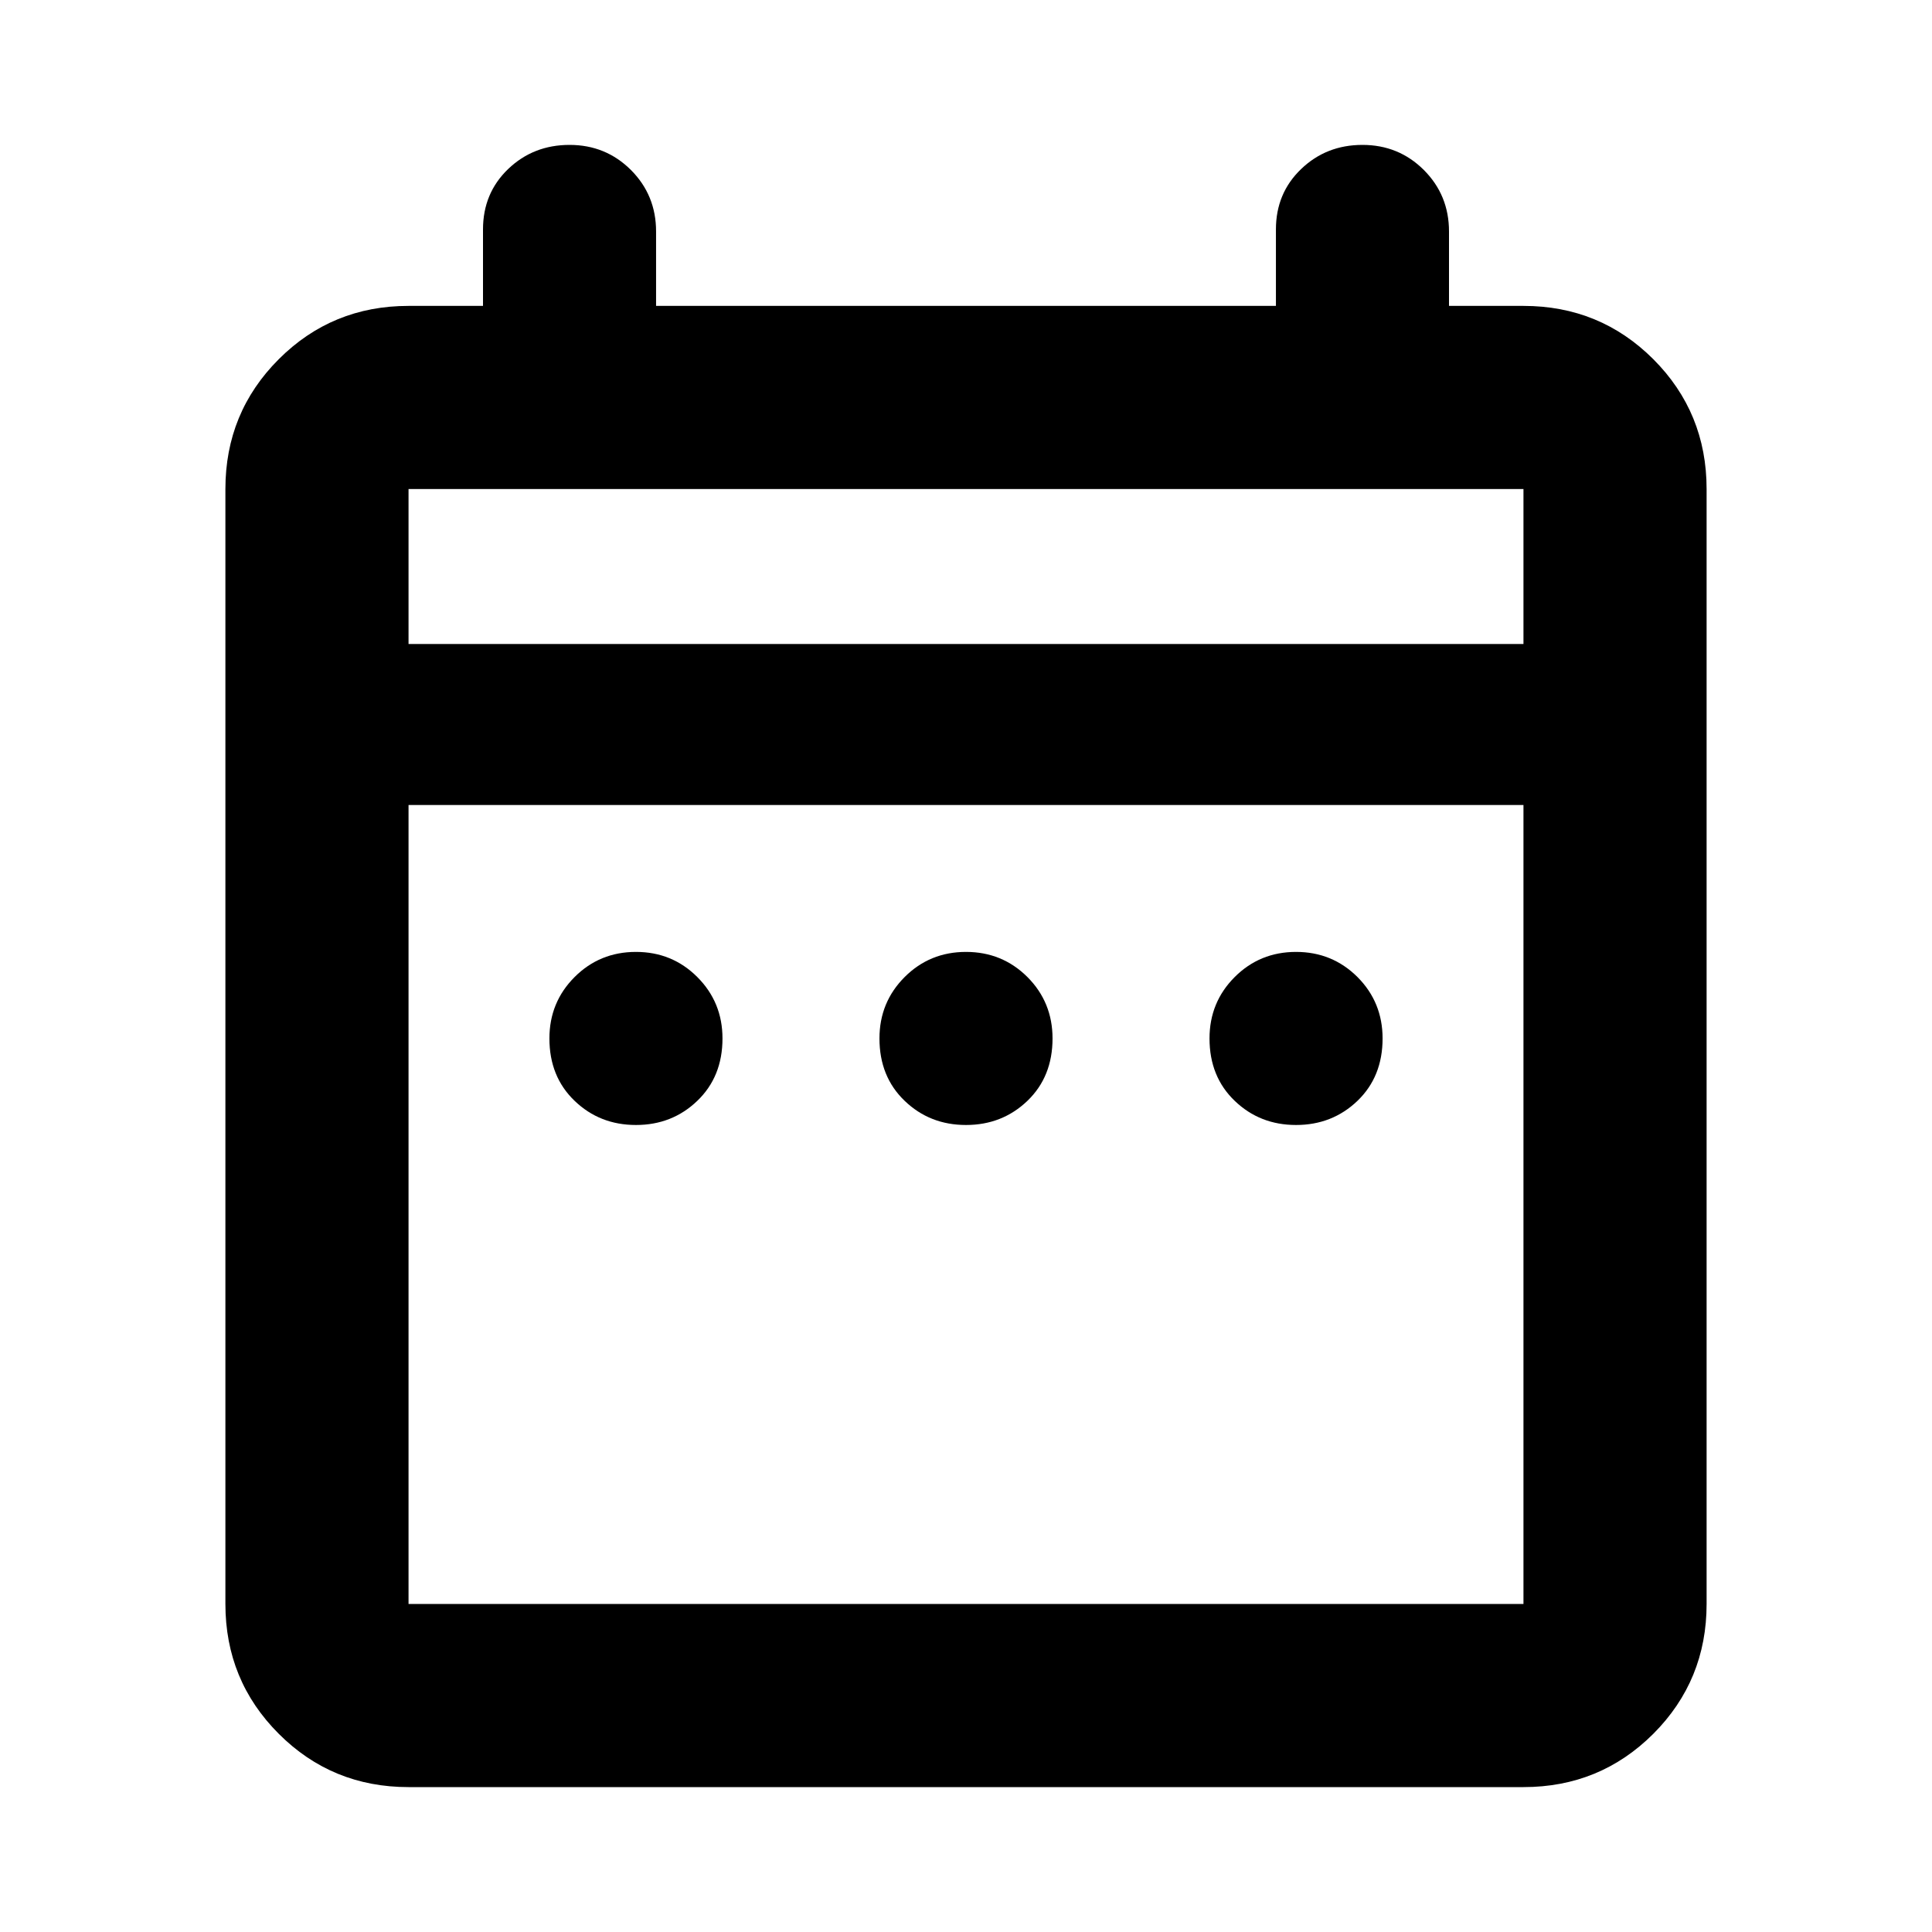 <svg xmlns="http://www.w3.org/2000/svg" height="24" width="24"><path d="M7.9 13.975Q7.45 13.975 7.138 13.675Q6.825 13.375 6.825 12.9Q6.825 12.45 7.138 12.137Q7.45 11.825 7.9 11.825Q8.35 11.825 8.662 12.137Q8.975 12.45 8.975 12.9Q8.975 13.375 8.662 13.675Q8.35 13.975 7.9 13.975ZM12 13.975Q11.55 13.975 11.238 13.675Q10.925 13.375 10.925 12.9Q10.925 12.45 11.238 12.137Q11.55 11.825 12 11.825Q12.45 11.825 12.763 12.137Q13.075 12.45 13.075 12.9Q13.075 13.375 12.763 13.675Q12.45 13.975 12 13.975ZM16.1 13.975Q15.65 13.975 15.338 13.675Q15.025 13.375 15.025 12.9Q15.025 12.45 15.338 12.137Q15.65 11.825 16.1 11.825Q16.55 11.825 16.863 12.137Q17.175 12.45 17.175 12.9Q17.175 13.375 16.863 13.675Q16.55 13.975 16.1 13.975ZM5.075 22.2Q4.125 22.2 3.463 21.538Q2.8 20.875 2.8 19.925V6.075Q2.8 5.125 3.463 4.462Q4.125 3.8 5.075 3.8H6V2.85Q6 2.4 6.312 2.1Q6.625 1.8 7.075 1.8Q7.525 1.8 7.838 2.112Q8.15 2.425 8.15 2.875V3.8H15.85V2.85Q15.85 2.4 16.163 2.1Q16.475 1.8 16.925 1.8Q17.375 1.8 17.688 2.112Q18 2.425 18 2.875V3.8H18.925Q19.875 3.8 20.538 4.462Q21.2 5.125 21.2 6.075V19.925Q21.2 20.875 20.538 21.538Q19.875 22.2 18.925 22.2ZM5.075 19.925H18.925Q18.925 19.925 18.925 19.925Q18.925 19.925 18.925 19.925V10H5.075V19.925Q5.075 19.925 5.075 19.925Q5.075 19.925 5.075 19.925ZM5.075 8H18.925V6.075Q18.925 6.075 18.925 6.075Q18.925 6.075 18.925 6.075H5.075Q5.075 6.075 5.075 6.075Q5.075 6.075 5.075 6.075ZM5.075 8V6.075Q5.075 6.075 5.075 6.075Q5.075 6.075 5.075 6.075Q5.075 6.075 5.075 6.075Q5.075 6.075 5.075 6.075V8Z"/></svg>